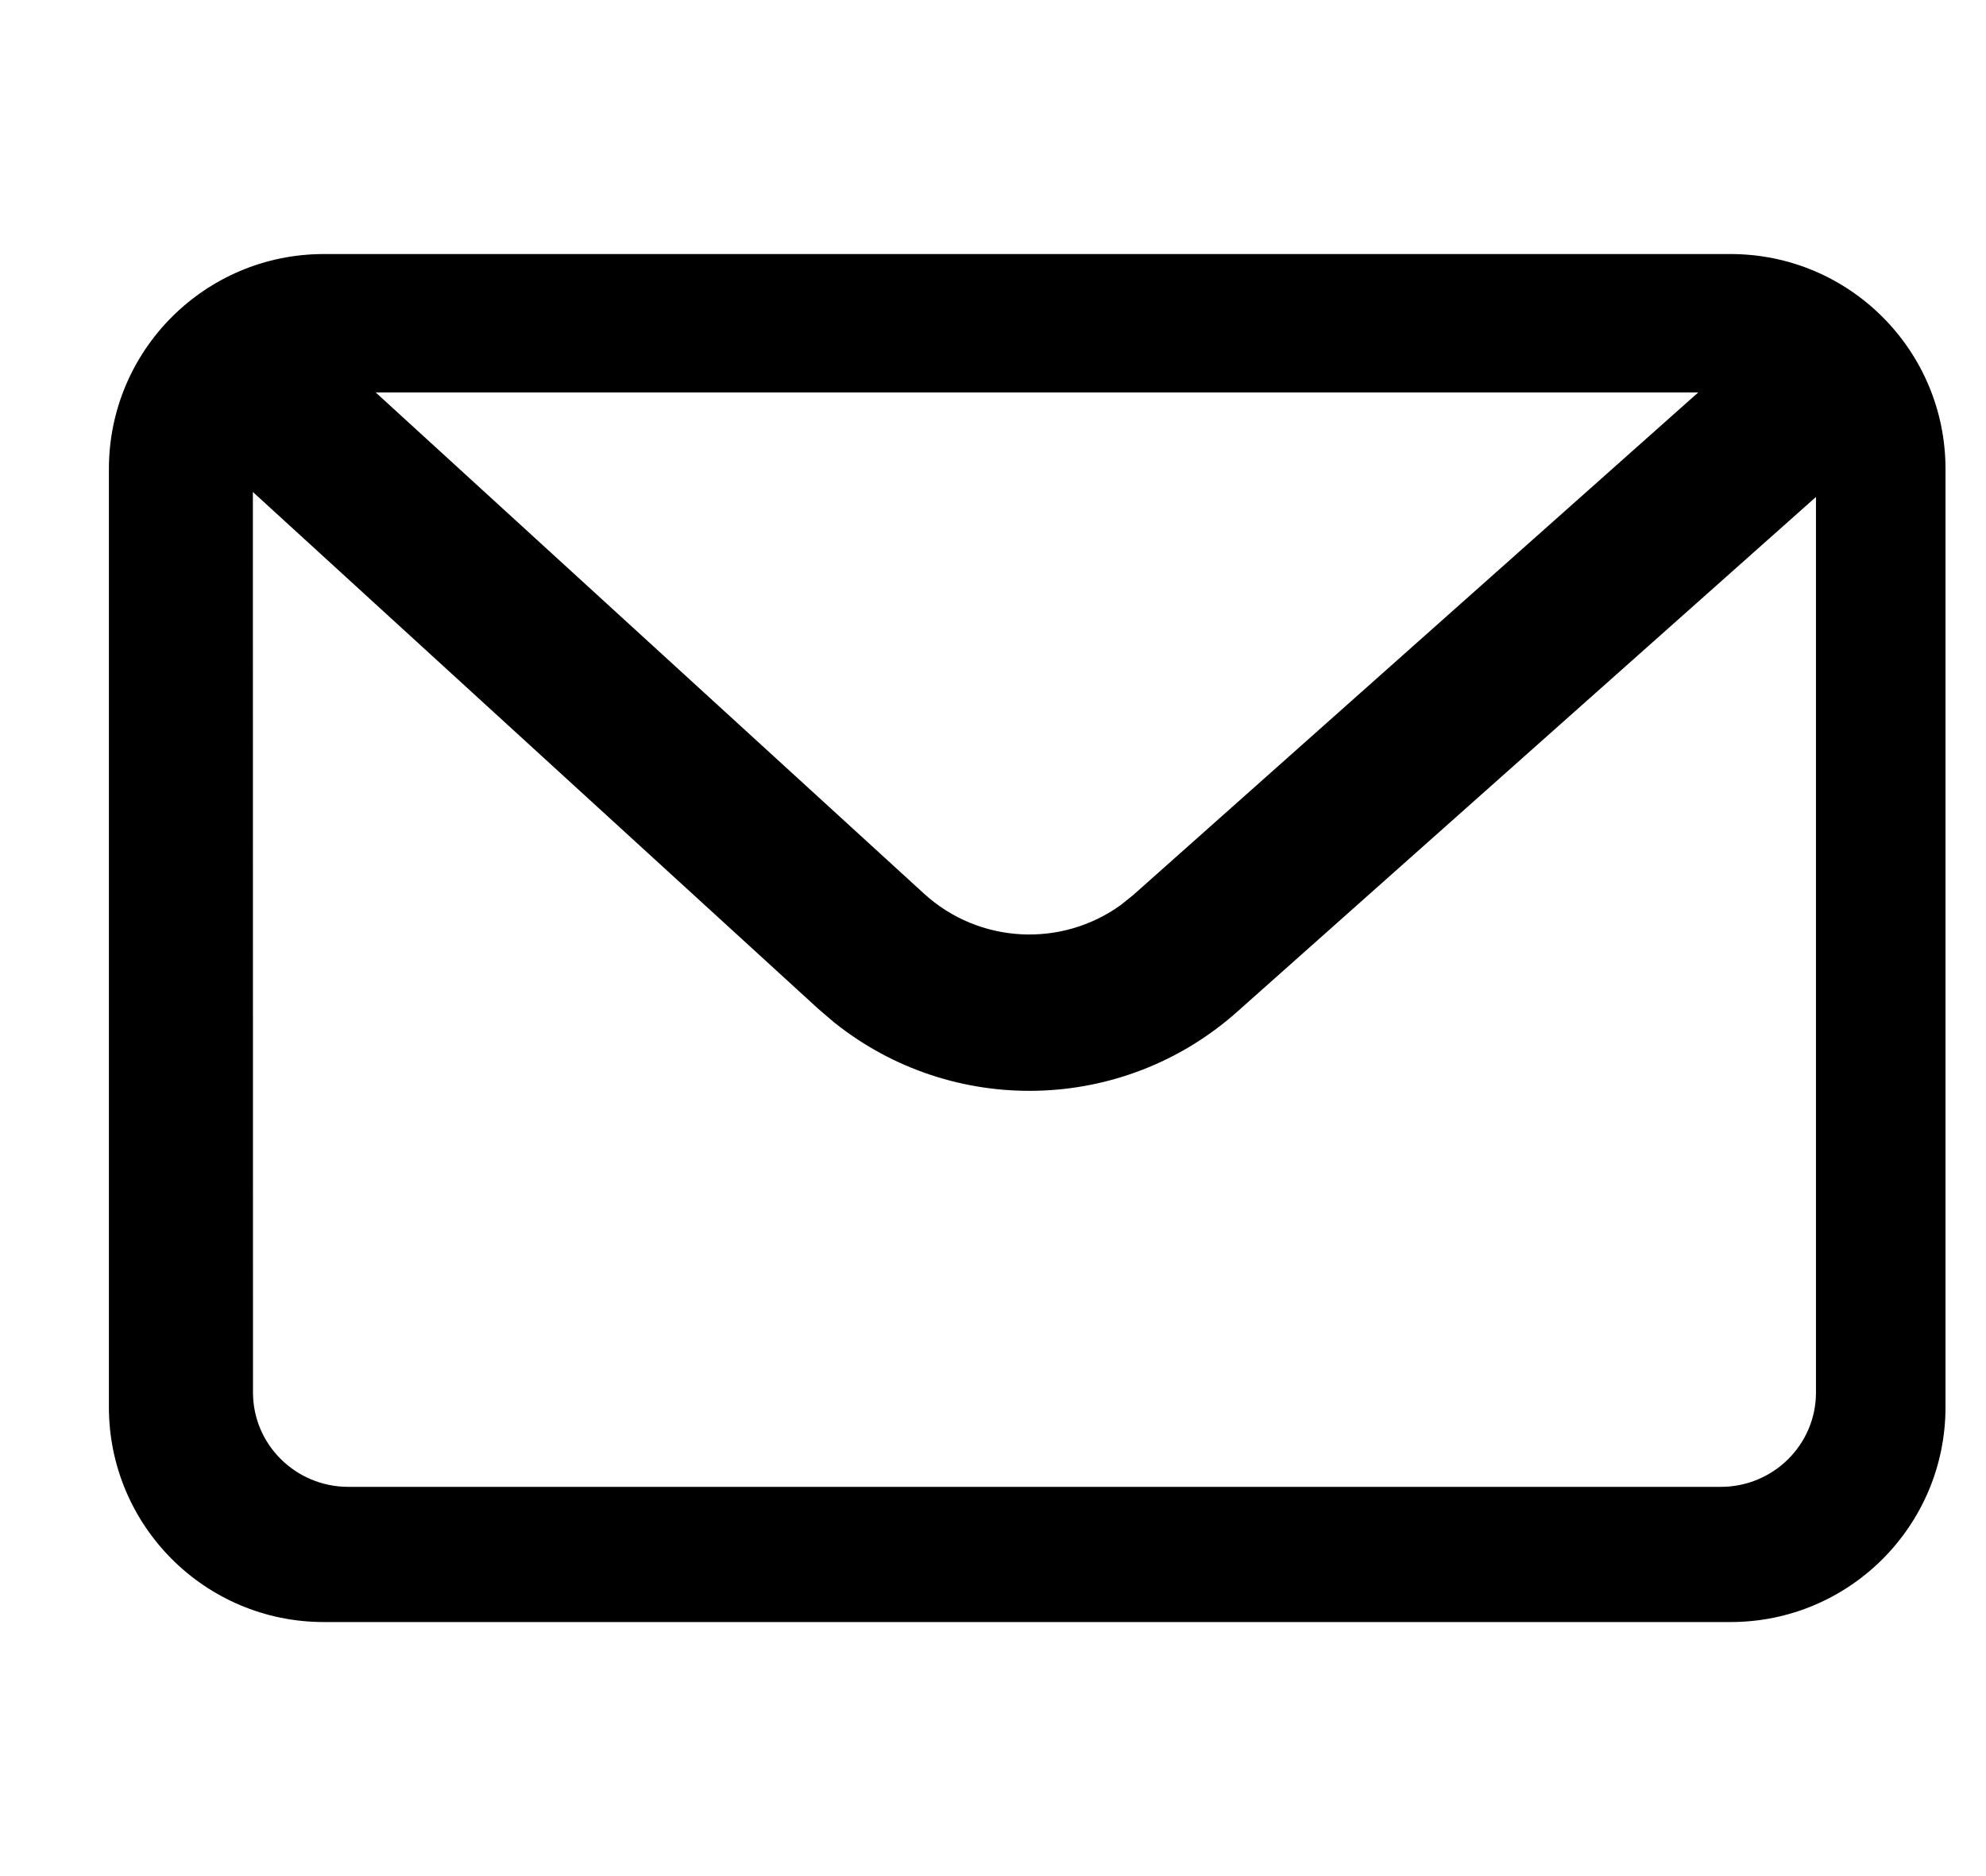 <?xml version="1.0" encoding="UTF-8"?>
<svg width="18px" height="17px" viewBox="0 0 18 17" version="1.1" xmlns="http://www.w3.org/2000/svg" xmlns:xlink="http://www.w3.org/1999/xlink">
    <!-- Generator: sketchtool 59.1 (101010) - https://sketch.com -->
    <title>20CC6035-A08A-4520-B3B1-5BFF1B519B49</title>
    <desc>Created with sketchtool.</desc>
    <g id="Asset-Artboard-Page" stroke="none" stroke-width="1" fill="none" fill-rule="evenodd">
        <g id="icon/messages" transform="translate(0.81, 0)" fill="#000000">
            <g id="Group" transform="translate(0.129, 2.302)">
                <path d="M14.746,-3.90356167e-16 C15.822,-4.56230204e-16 16.694,0.872 16.694,1.948 L16.694,10.448 C16.694,11.524 15.822,12.396 14.746,12.396 L1.996,12.396 C0.92,12.396 0.048,11.524 0.048,10.448 L0.048,1.948 C0.048,0.872 0.92,4.56230204e-16 1.996,3.90356167e-16 L14.746,-3.90356167e-16 Z M1.353,2.156 L1.354,10.316 C1.354,10.788 1.741,11.171 2.218,11.171 L14.657,11.171 C15.134,11.171 15.52,10.788 15.52,10.316 L15.52,2.201 L10.273,6.867 C9.236,7.789 7.692,7.819 6.622,6.963 L6.479,6.841 L1.353,2.156 Z M14.453,1.254 L2.466,1.254 L7.435,5.795 C7.935,6.252 8.682,6.287 9.22,5.898 L9.332,5.808 L14.453,1.254 Z" id="Combined-Shape"></path>
            </g>
        </g>
    </g>
</svg>